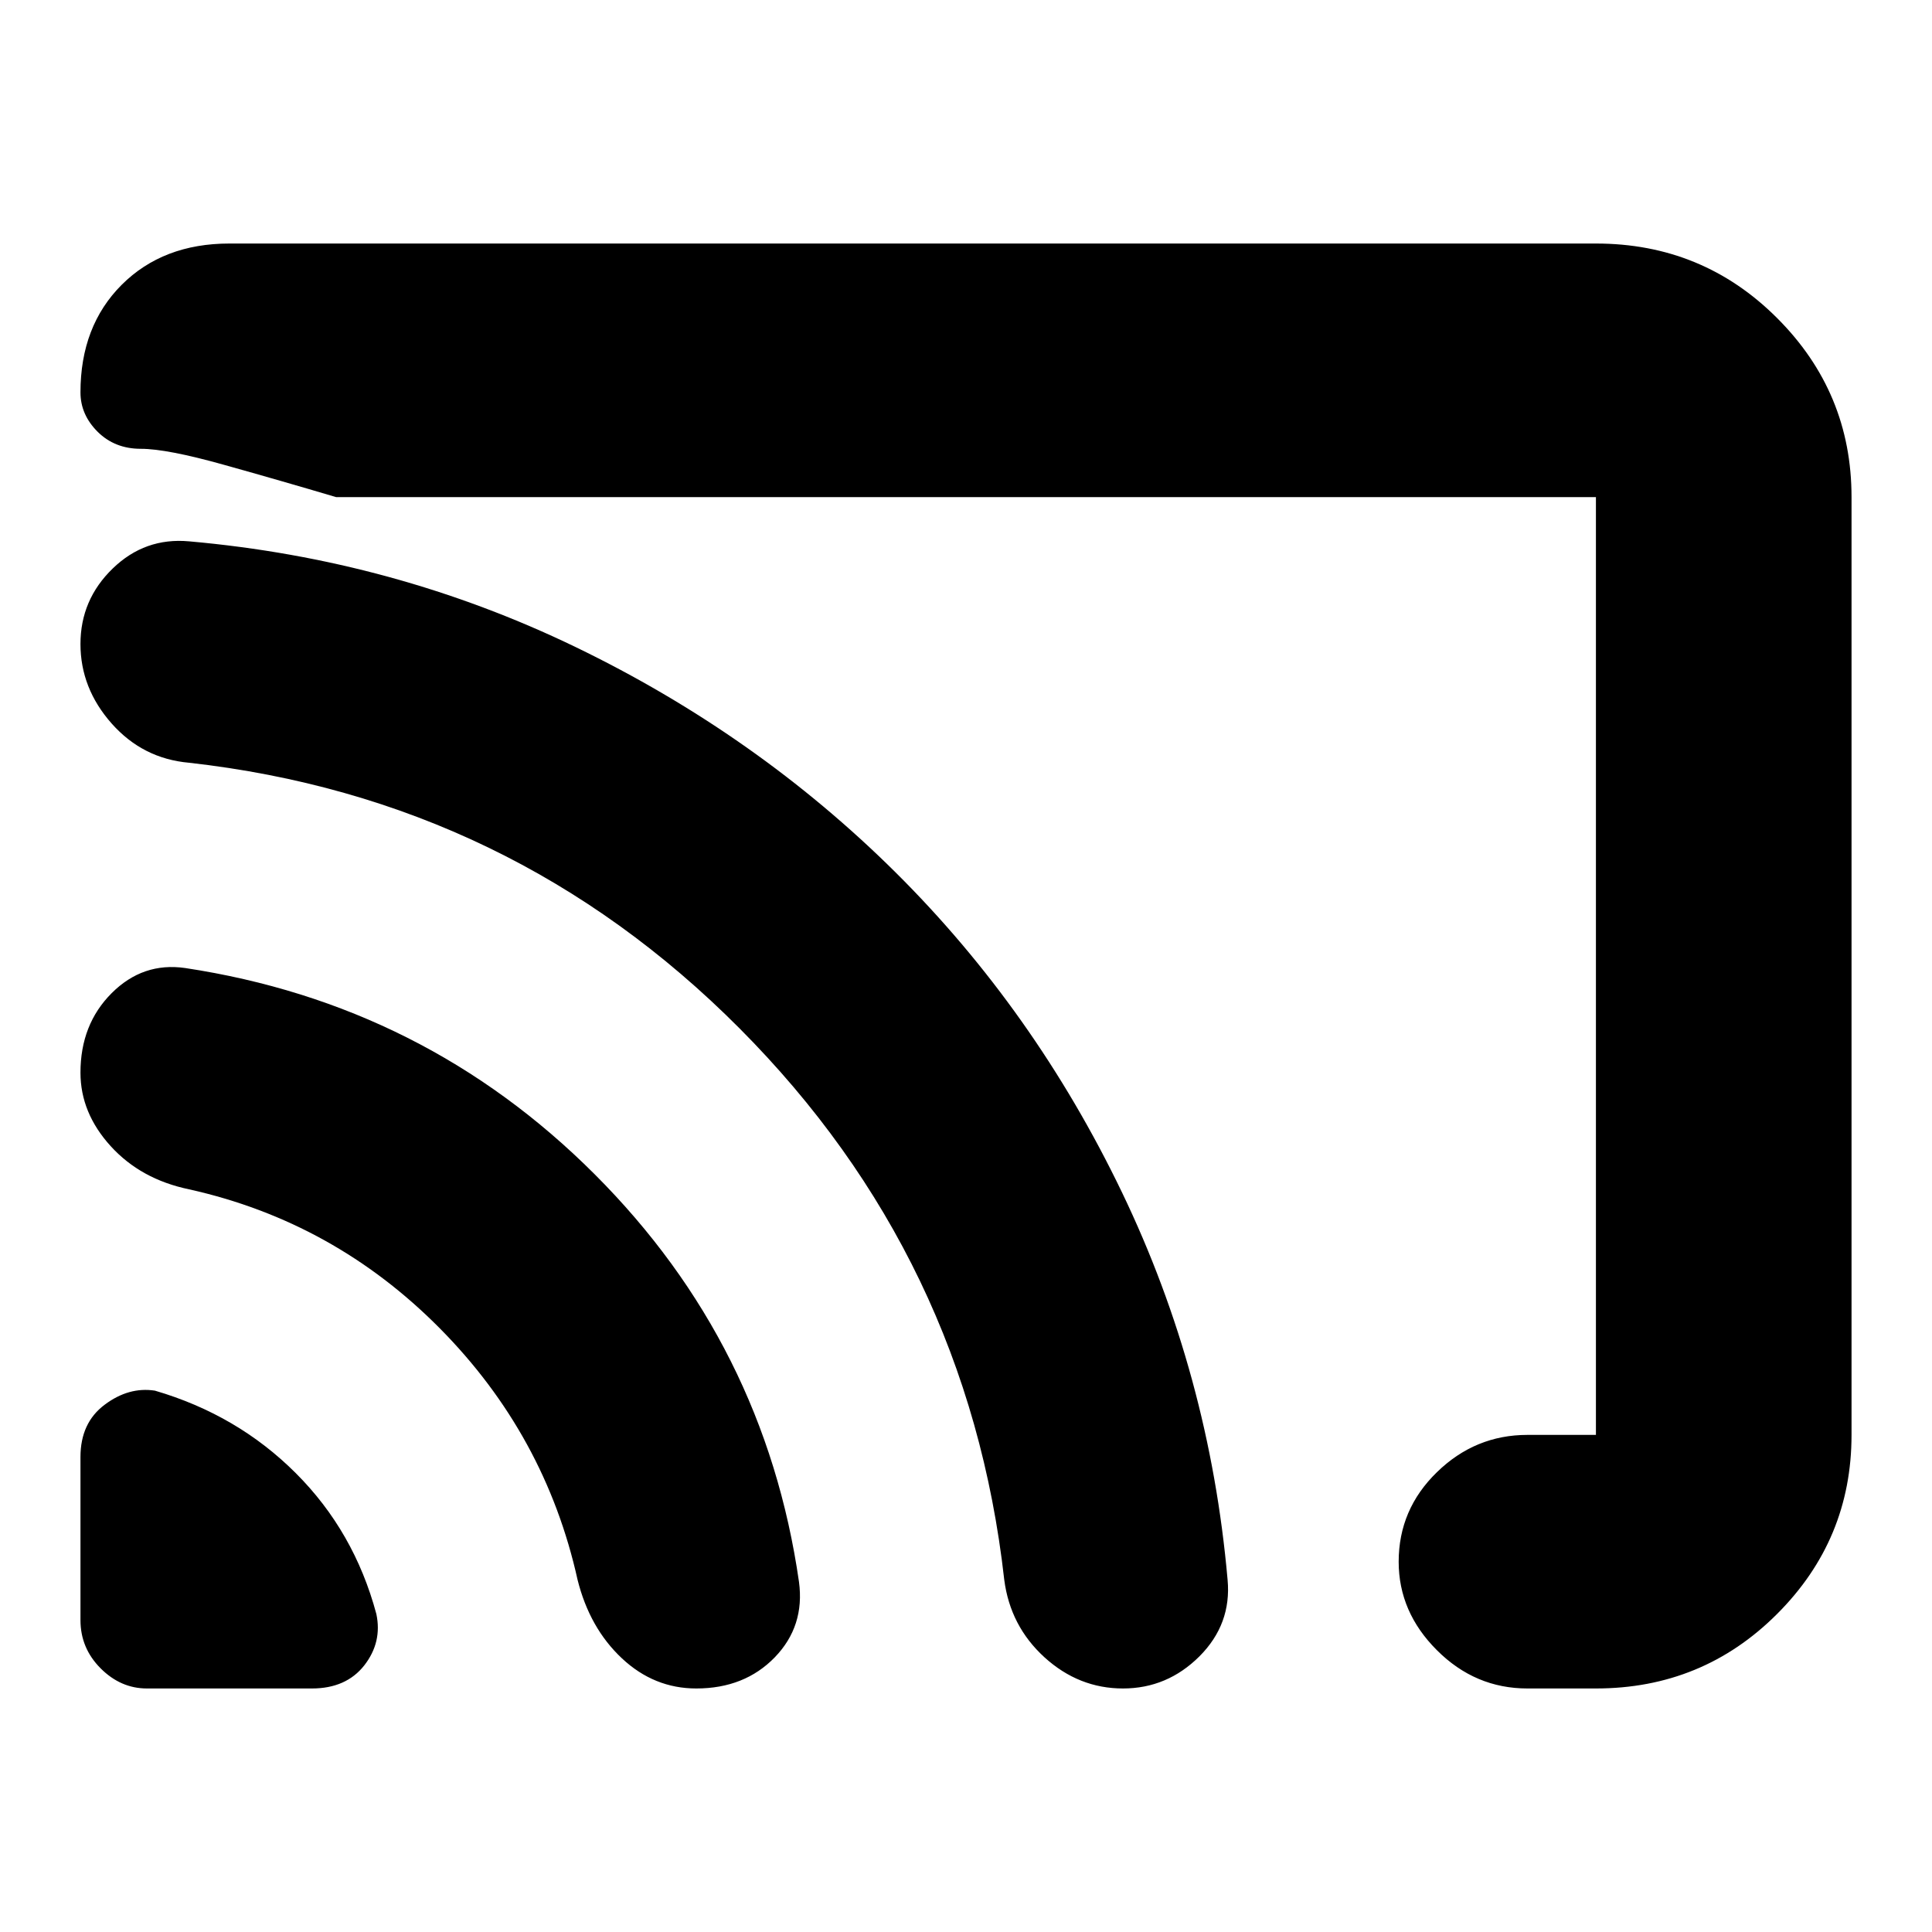 <svg xmlns="http://www.w3.org/2000/svg" height="20" width="20"><path d="M1.521 17.479H3.229Q3.583 17.479 3.771 17.24Q3.958 17 3.896 16.708Q3.667 15.854 3.062 15.25Q2.458 14.646 1.604 14.396Q1.333 14.354 1.083 14.542Q0.833 14.729 0.833 15.083V16.771Q0.833 17.062 1.042 17.271Q1.25 17.479 1.521 17.479ZM7.208 17.479Q7.708 17.479 8.021 17.156Q8.333 16.833 8.271 16.375Q7.917 13.917 6.156 12.156Q4.396 10.396 1.917 10.021Q1.479 9.958 1.156 10.281Q0.833 10.604 0.833 11.104Q0.833 11.521 1.146 11.865Q1.458 12.208 1.958 12.312Q3.458 12.646 4.552 13.75Q5.646 14.854 5.979 16.354Q6.104 16.854 6.438 17.167Q6.771 17.479 7.208 17.479ZM11.625 17.479Q12.083 17.479 12.417 17.146Q12.75 16.812 12.708 16.354Q12.521 14.229 11.615 12.344Q10.708 10.458 9.271 9.031Q7.833 7.604 5.958 6.698Q4.083 5.792 1.958 5.604Q1.5 5.562 1.167 5.885Q0.833 6.208 0.833 6.667Q0.833 7.125 1.156 7.49Q1.479 7.854 1.958 7.896Q5.292 8.271 7.656 10.646Q10.021 13.021 10.396 16.354Q10.458 16.833 10.812 17.156Q11.167 17.479 11.625 17.479ZM2.375 2.521H16.521Q17.625 2.521 18.396 3.292Q19.167 4.062 19.167 5.146V14.854Q19.167 15.938 18.396 16.708Q17.625 17.479 16.521 17.479H15.812Q15.271 17.479 14.875 17.083Q14.479 16.688 14.479 16.167Q14.479 15.625 14.875 15.24Q15.271 14.854 15.812 14.854H16.521Q16.521 14.854 16.521 14.854Q16.521 14.854 16.521 14.854V5.146Q16.521 5.146 16.521 5.146Q16.521 5.146 16.521 5.146H3.479Q3.479 5.146 3.479 5.146Q3.479 5.146 3.479 5.146Q2.917 4.979 2.323 4.813Q1.729 4.646 1.458 4.646Q1.188 4.646 1.01 4.469Q0.833 4.292 0.833 4.062Q0.833 3.375 1.26 2.948Q1.688 2.521 2.375 2.521ZM8.688 10.417Q8.688 10.417 8.688 10.417Q8.688 10.417 8.688 10.417Q8.688 10.417 8.688 10.417Q8.688 10.417 8.688 10.417Q8.688 10.417 8.688 10.417Q8.688 10.417 8.688 10.417Q8.688 10.417 8.688 10.417Q8.688 10.417 8.688 10.417Q8.688 10.417 8.688 10.417Q8.688 10.417 8.688 10.417Q8.688 10.417 8.688 10.417Q8.688 10.417 8.688 10.417Q8.688 10.417 8.688 10.417Q8.688 10.417 8.688 10.417Q8.688 10.417 8.688 10.417Q8.688 10.417 8.688 10.417Q8.688 10.417 8.688 10.417Q8.688 10.417 8.688 10.417Q8.688 10.417 8.688 10.417Q8.688 10.417 8.688 10.417Q8.688 10.417 8.688 10.417Q8.688 10.417 8.688 10.417Q8.688 10.417 8.688 10.417Q8.688 10.417 8.688 10.417Q8.688 10.417 8.688 10.417Q8.688 10.417 8.688 10.417Q8.688 10.417 8.688 10.417Q8.688 10.417 8.688 10.417Q8.688 10.417 8.688 10.417Q8.688 10.417 8.688 10.417Q8.688 10.417 8.688 10.417Q8.688 10.417 8.688 10.417Q8.688 10.417 8.688 10.417Q8.688 10.417 8.688 10.417Q8.688 10.417 8.688 10.417Q8.688 10.417 8.688 10.417Z"/></svg>